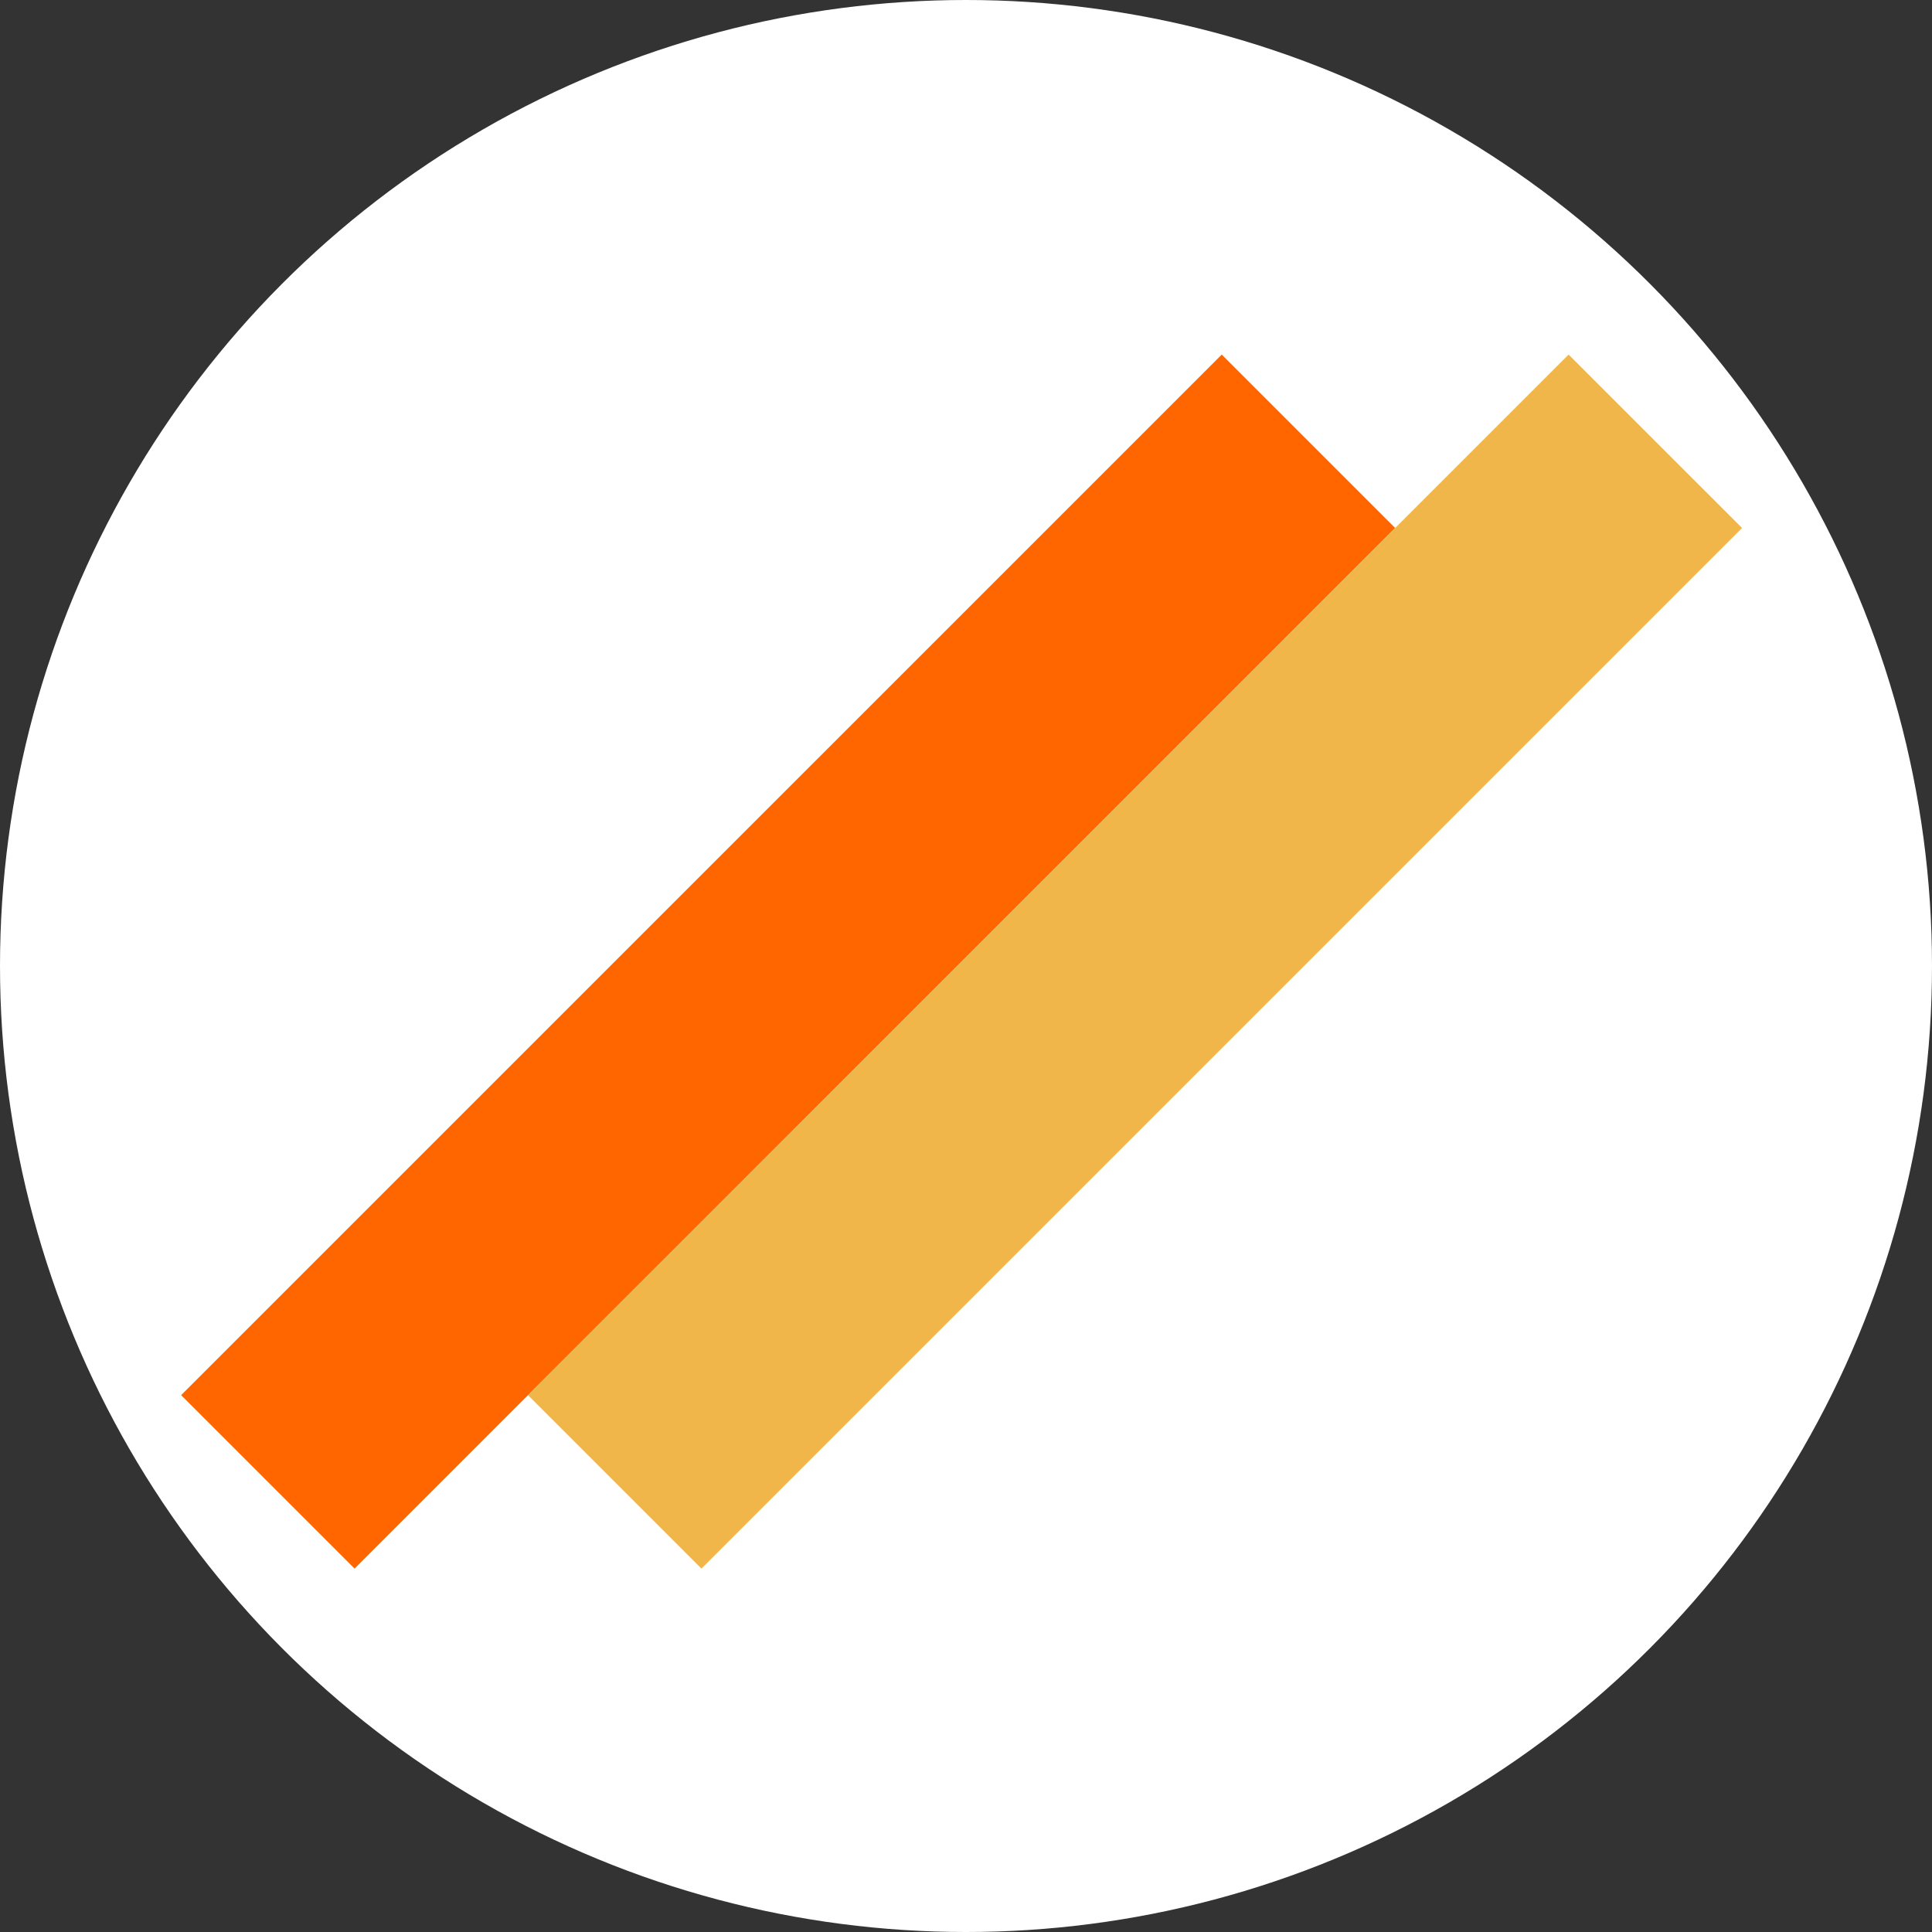 <svg width="32" height="32" viewBox="0 0 32 32" fill="none" xmlns="http://www.w3.org/2000/svg">
<rect x="0" y="0" width="32" height="32" fill="#333333" stroke="none"/>
<g clip-path="url(#clip0_26_2)">
<circle cx="16" cy="16" r="16" fill="white"/>
<path d="M20.236 5.873L3 23.108L5.873 25.981L23.108 8.745L20.236 5.873Z" fill="#FF6600"/>
<path d="M25.981 5.873L8.745 23.108L11.618 25.981L28.854 8.745L25.981 5.873Z" fill="#F1B64A"/>
</g>
<defs>
<clipPath id="clip0_26_2">
<rect width="32" height="32" fill="white"/>
</clipPath>
</defs>
</svg>
